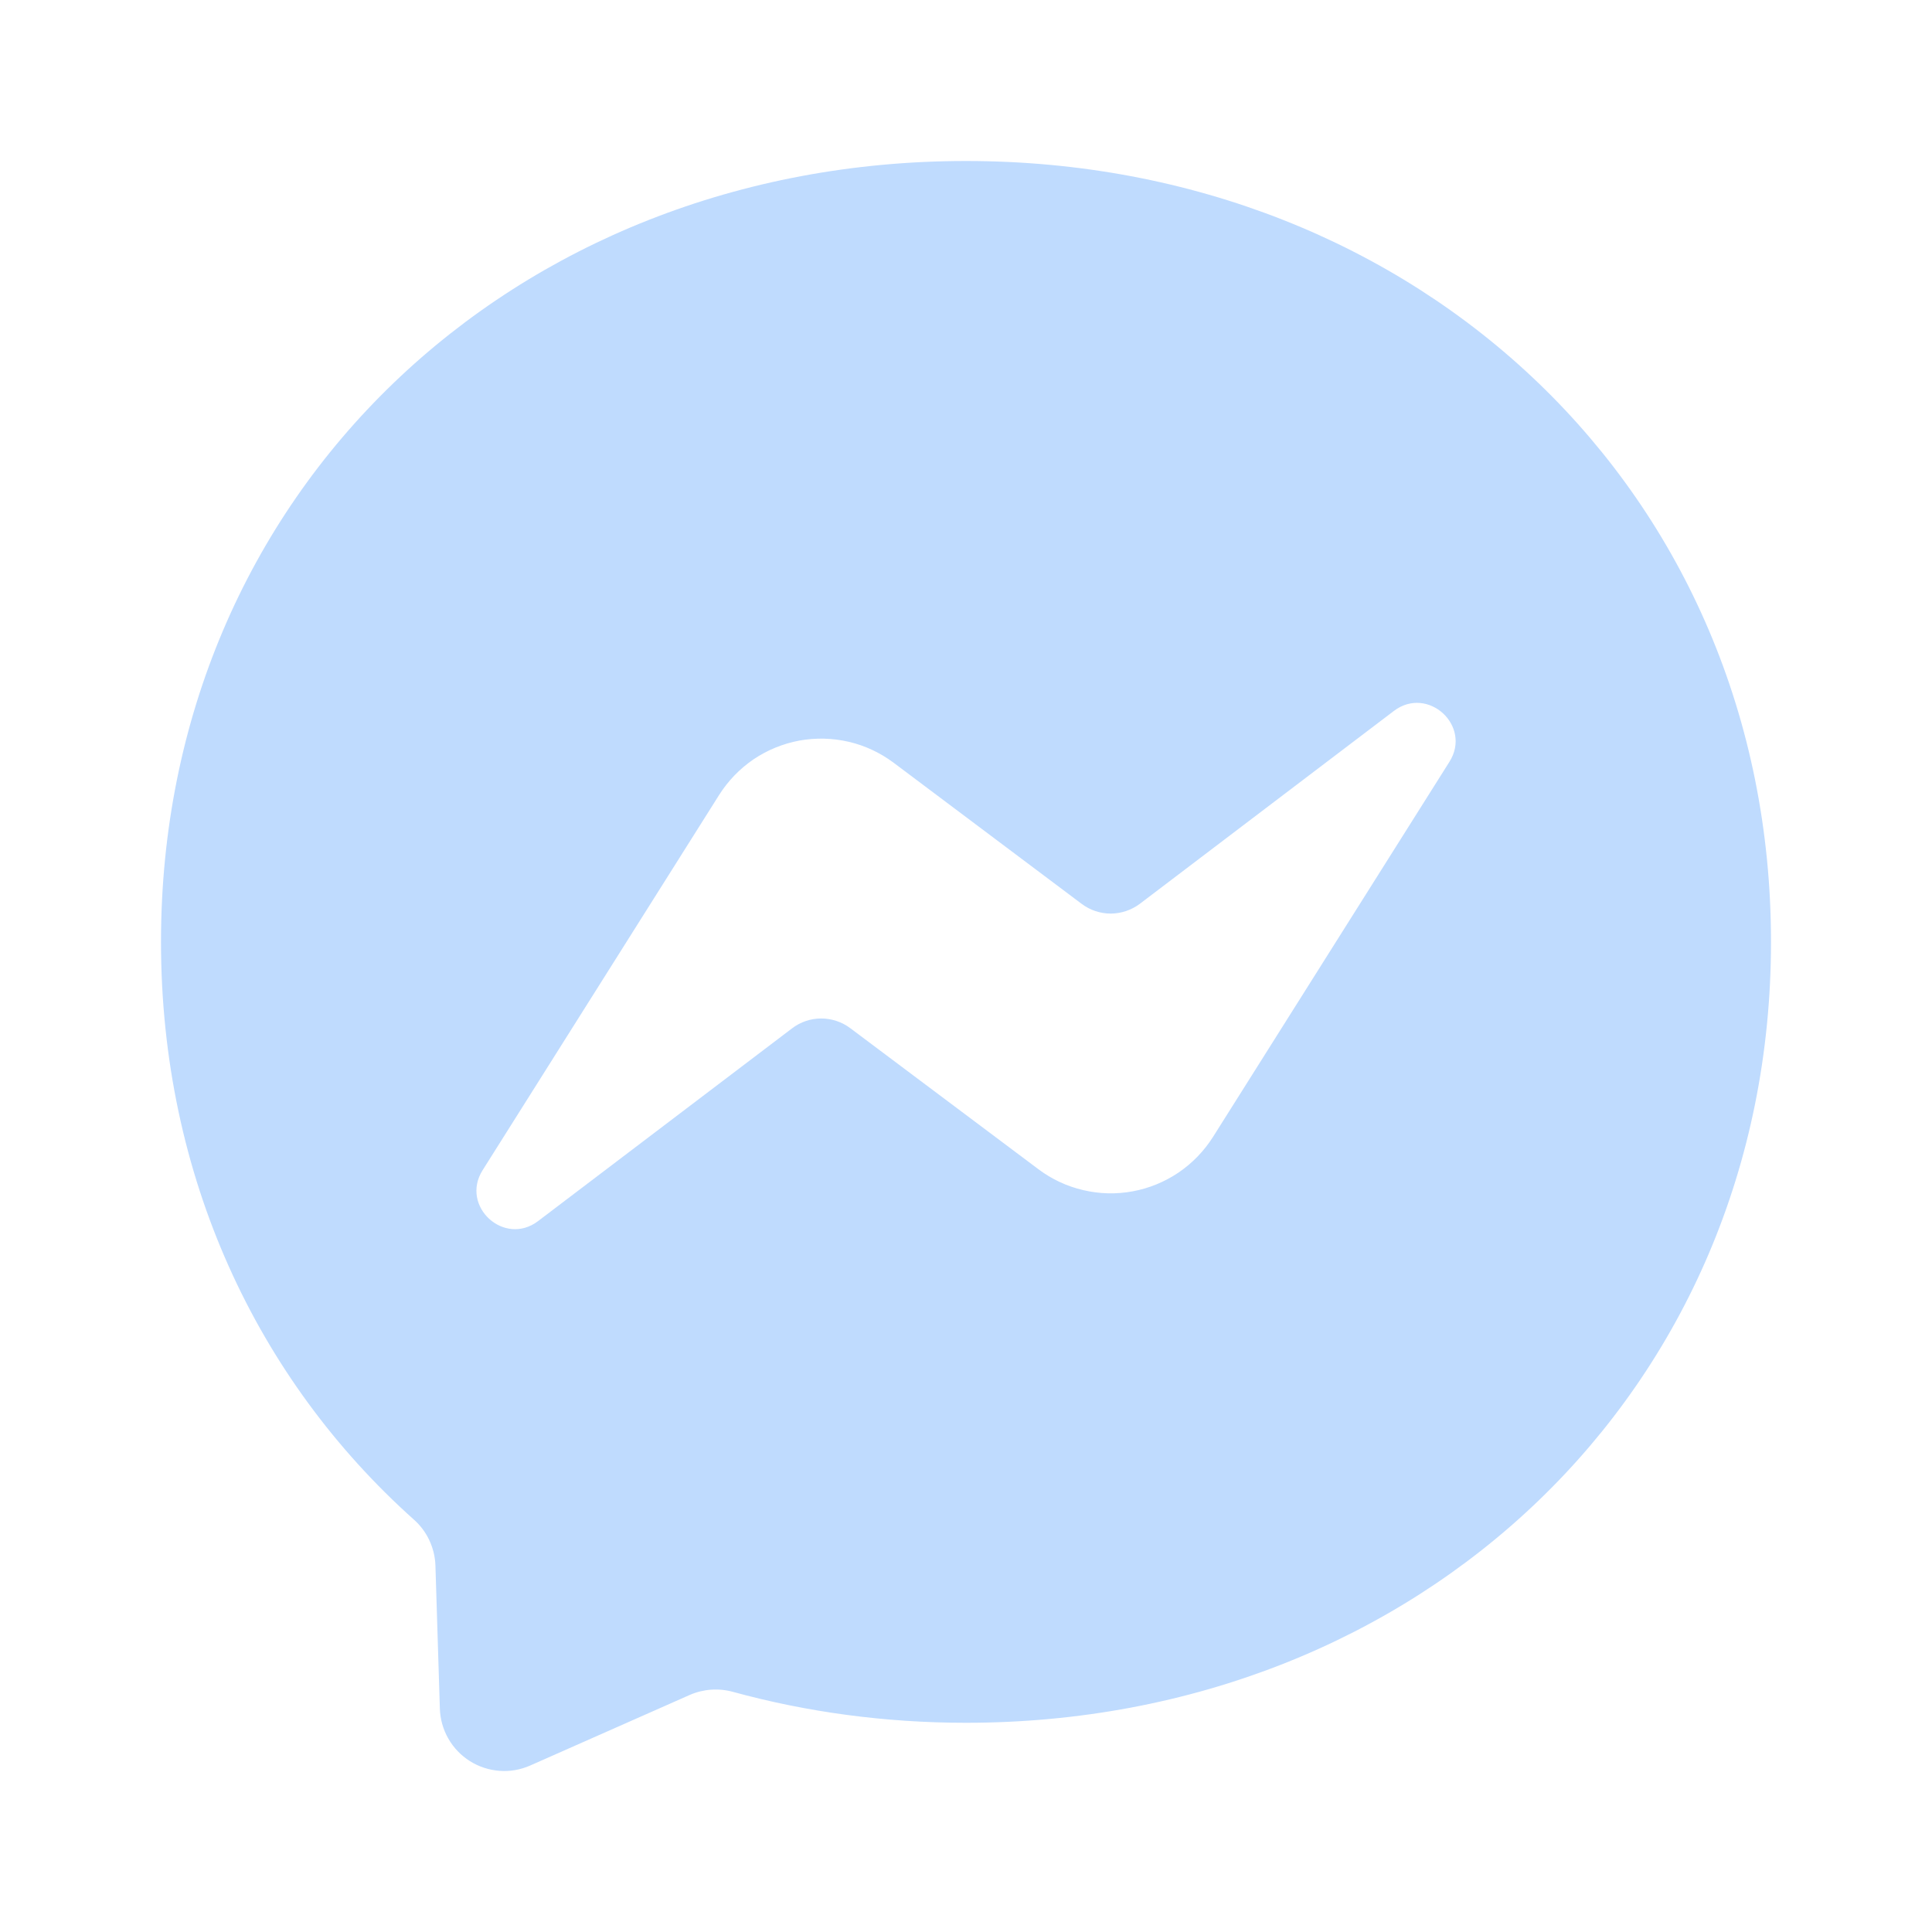 <svg width="24" height="24" viewBox="0 0 24 24" fill="none" xmlns="http://www.w3.org/2000/svg">
<path d="M2 11.7C2 6.126 6.366 2 12 2C17.634 2 22 6.126 22 11.7C22 17.274 17.634 21.401 12 21.401C10.988 21.401 10.018 21.267 9.105 21.017C8.928 20.968 8.74 20.981 8.571 21.054L6.586 21.932C6.466 21.985 6.335 22.008 6.205 21.998C6.074 21.988 5.948 21.947 5.837 21.877C5.726 21.807 5.634 21.711 5.569 21.597C5.504 21.483 5.468 21.355 5.464 21.224L5.409 19.446C5.405 19.337 5.379 19.231 5.333 19.133C5.287 19.035 5.221 18.947 5.14 18.876C3.195 17.136 2 14.615 2 11.7ZM8.932 9.877L5.995 14.537C5.714 14.984 6.263 15.488 6.684 15.169L9.84 12.774C9.944 12.695 10.07 12.652 10.201 12.652C10.331 12.652 10.458 12.694 10.562 12.772L12.899 14.524C13.065 14.649 13.254 14.737 13.456 14.784C13.658 14.832 13.867 14.837 14.071 14.799C14.274 14.762 14.468 14.682 14.64 14.566C14.811 14.45 14.957 14.299 15.068 14.124L18.005 9.464C18.288 9.017 17.738 8.513 17.316 8.831L14.16 11.227C14.056 11.305 13.93 11.348 13.799 11.349C13.669 11.349 13.542 11.307 13.438 11.229L11.101 9.475C10.935 9.351 10.746 9.262 10.544 9.215C10.342 9.168 10.133 9.163 9.929 9.2C9.726 9.238 9.532 9.317 9.36 9.433C9.189 9.55 9.043 9.701 8.932 9.877Z" fill="#BFDBFE"/>
</svg>
